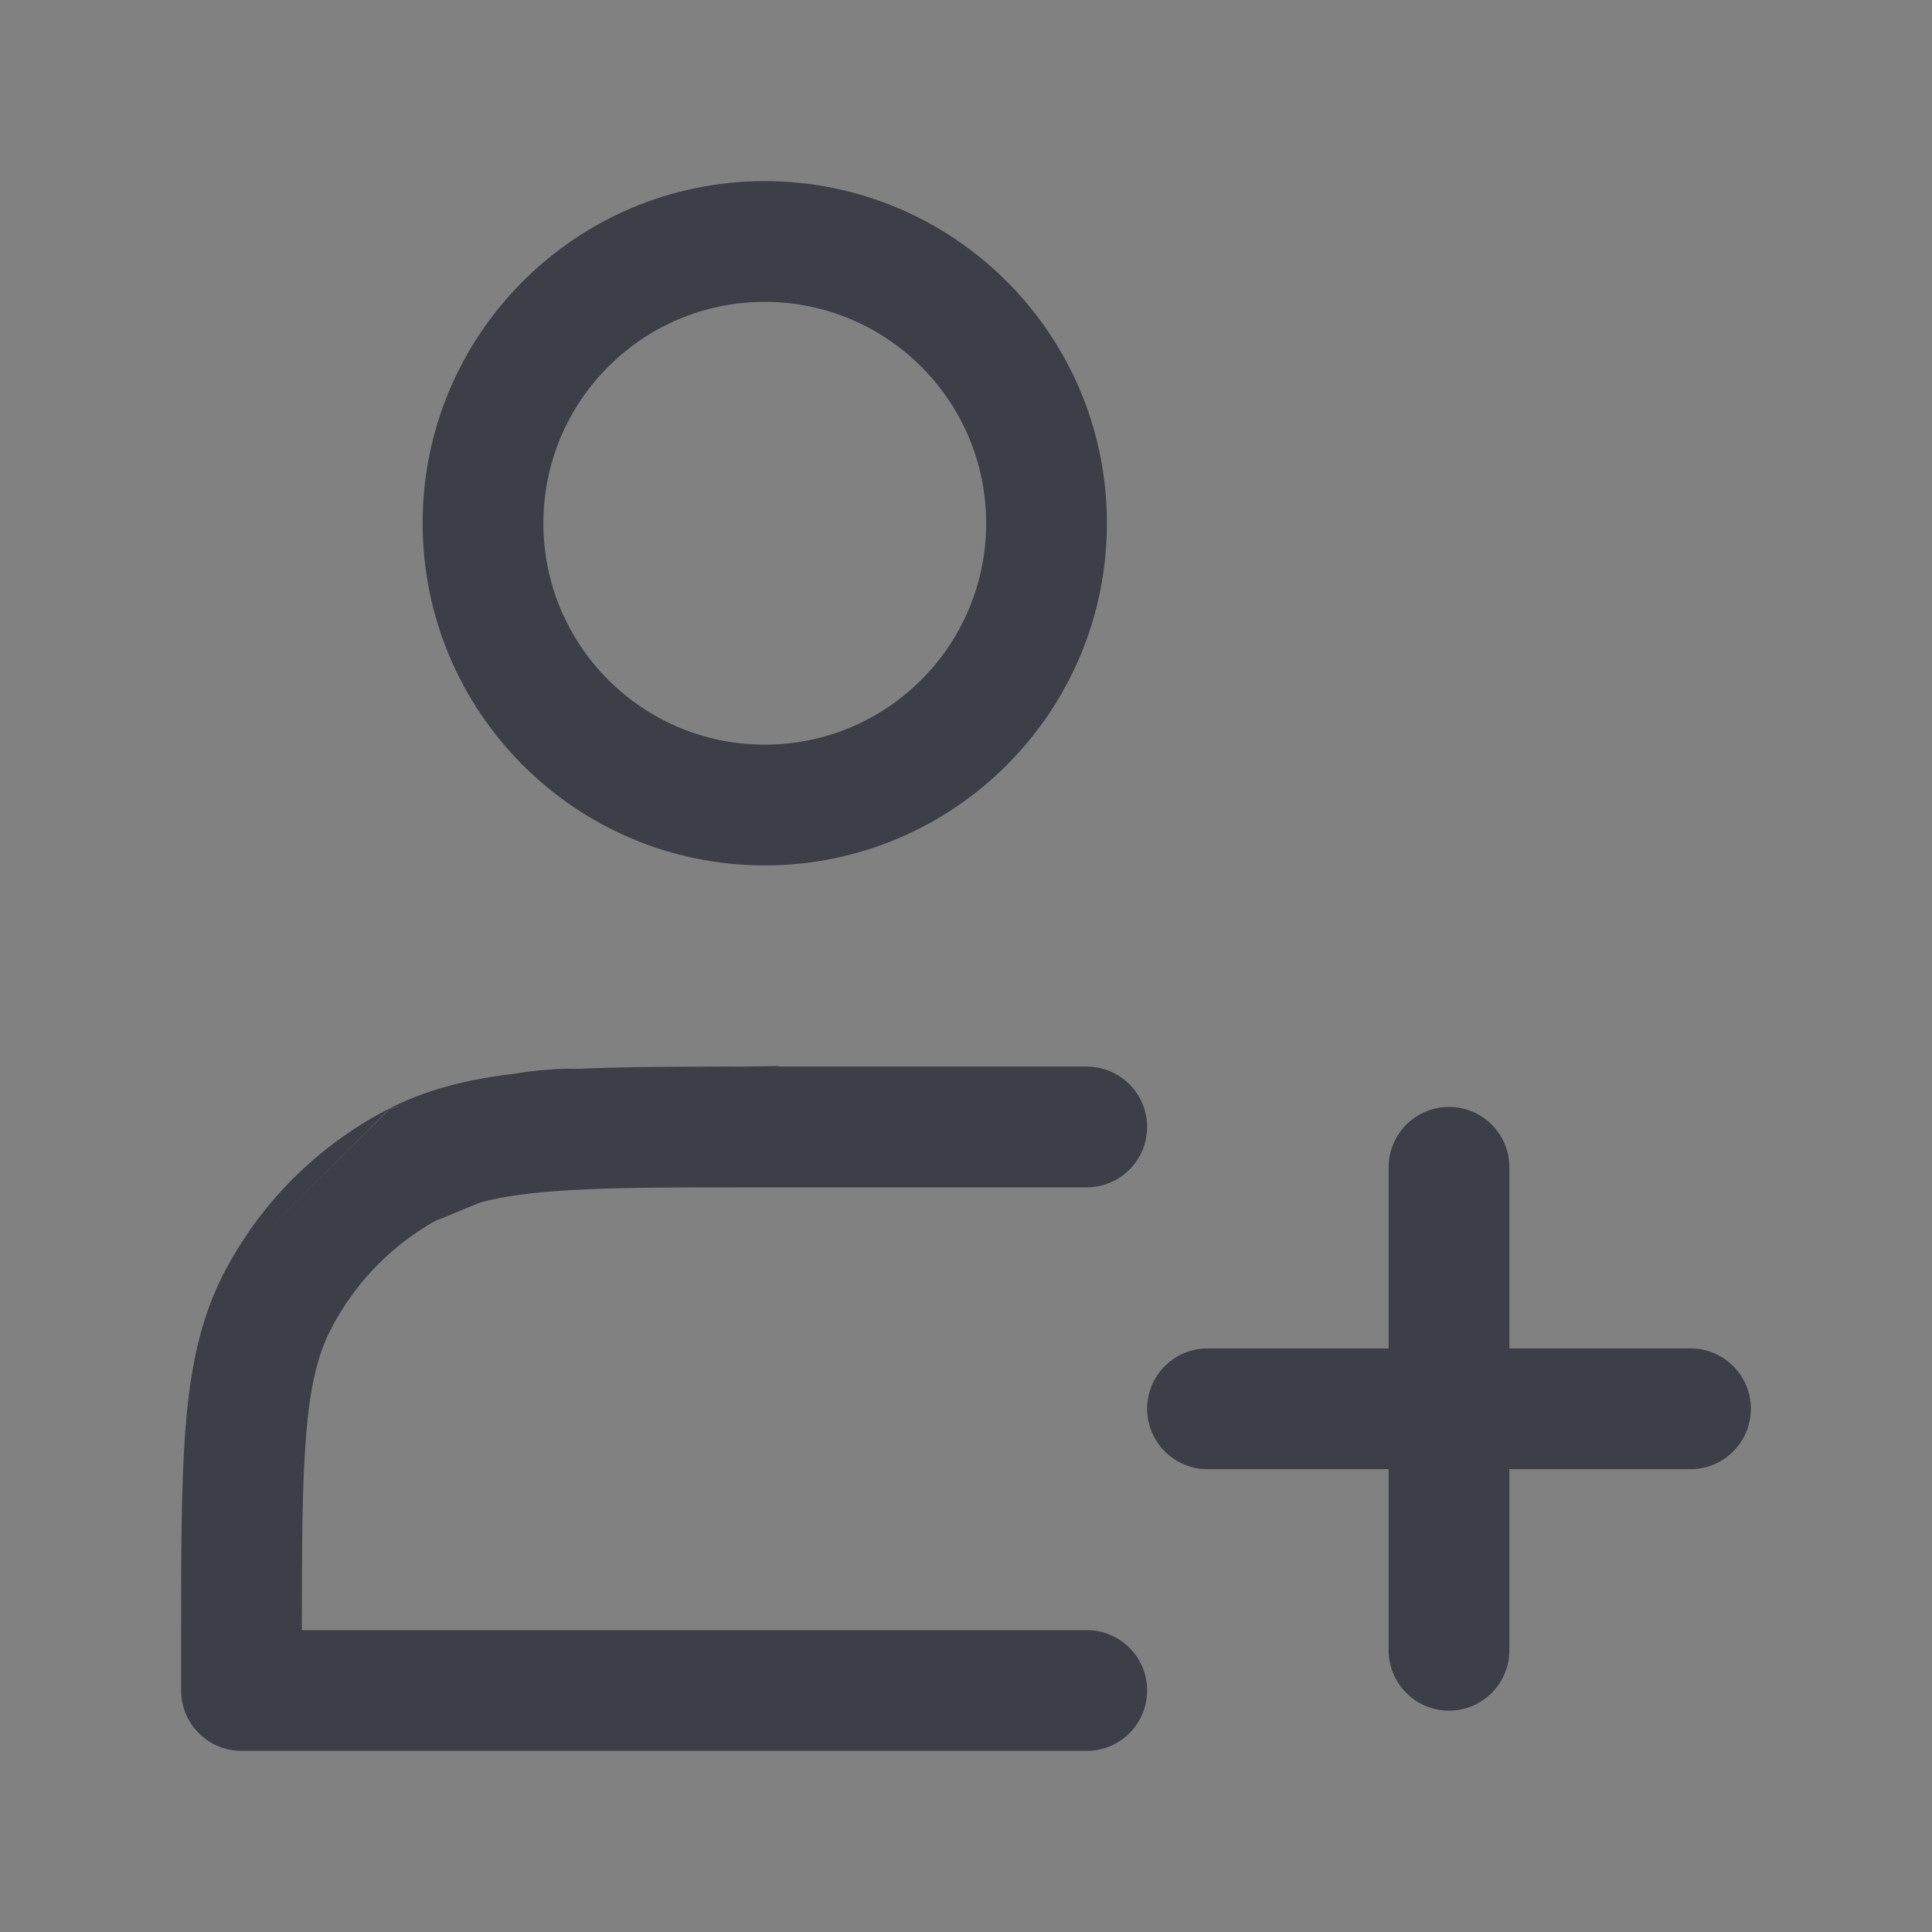 <svg width="16" height="16" viewBox="0 0 16 16" fill="none" xmlns="http://www.w3.org/2000/svg"><rect x="0" y="0" width="16" height="16" fill="#808080" stroke="none"/><path d="M16 0H0V16H16V0Z" fill="white" fill-opacity="0.01"/><path fill-rule="evenodd" clip-rule="evenodd" d="M3.5 4.333C3.5 2.769 4.769 1.5 6.333 1.5C7.898 1.5 9.167 2.769 9.167 4.333C9.167 5.898 7.898 7.167 6.333 7.167C4.769 7.167 3.5 5.898 3.5 4.333ZM6.333 2.5C5.321 2.5 4.5 3.321 4.5 4.333C4.5 5.346 5.321 6.167 6.333 6.167C7.346 6.167 8.167 5.346 8.167 4.333C8.167 3.321 7.346 2.5 6.333 2.5Z" fill="#3C3F47"/><path fill-rule="evenodd" clip-rule="evenodd" d="M12 9.167C12.276 9.167 12.5 9.391 12.5 9.667V11.167H14C14.276 11.167 14.5 11.391 14.5 11.667C14.5 11.943 14.276 12.167 14 12.167H12.5V13.667C12.5 13.943 12.276 14.167 12 14.167C11.724 14.167 11.5 13.943 11.5 13.667V12.167H10C9.724 12.167 9.5 11.943 9.5 11.667C9.5 11.391 9.724 11.167 10 11.167H11.5V9.667C11.5 9.391 11.724 9.167 12 9.167Z" fill="#3C3F47"/><path fill-rule="evenodd" clip-rule="evenodd" d="M6.245 8.833L9 8.833C9.276 8.833 9.5 9.057 9.5 9.333C9.5 9.609 9.276 9.833 9 9.833H6.267C5.512 9.833 4.976 9.833 4.556 9.868C4.142 9.901 3.886 9.966 3.683 10.069M6.245 8.833C5.517 8.833 4.94 8.833 4.474 8.871ZM4.474 8.871C3.999 8.91 3.596 8.991 3.229 9.178ZM3.229 9.178C2.633 9.482 2.149 9.966 1.845 10.562ZM3.683 10.069C3.275 10.277 2.944 10.608 2.736 11.016C2.633 11.219 2.568 11.475 2.535 11.889C2.502 12.29 2.5 12.797 2.5 13.5H9C9.276 13.5 9.5 13.723 9.5 14C9.5 14.276 9.276 14.5 9 14.5H2C1.724 14.5 1.5 14.276 1.5 14L1.5 13.578C1.5 12.85 1.5 12.273 1.538 11.807C1.577 11.332 1.658 10.93 1.845 10.562" fill="#3C3F47"/><path d="M1.846 10.555L3.227 9.183C3.227 9.183 4.103 8.907 4.371 8.875C4.64 8.843 4.75 8.852 4.75 8.852H5.117L6.453 8.828L4.303 9.822L3.648 10.095L1.846 10.59V10.555Z" fill="#3C3F47"/></svg>